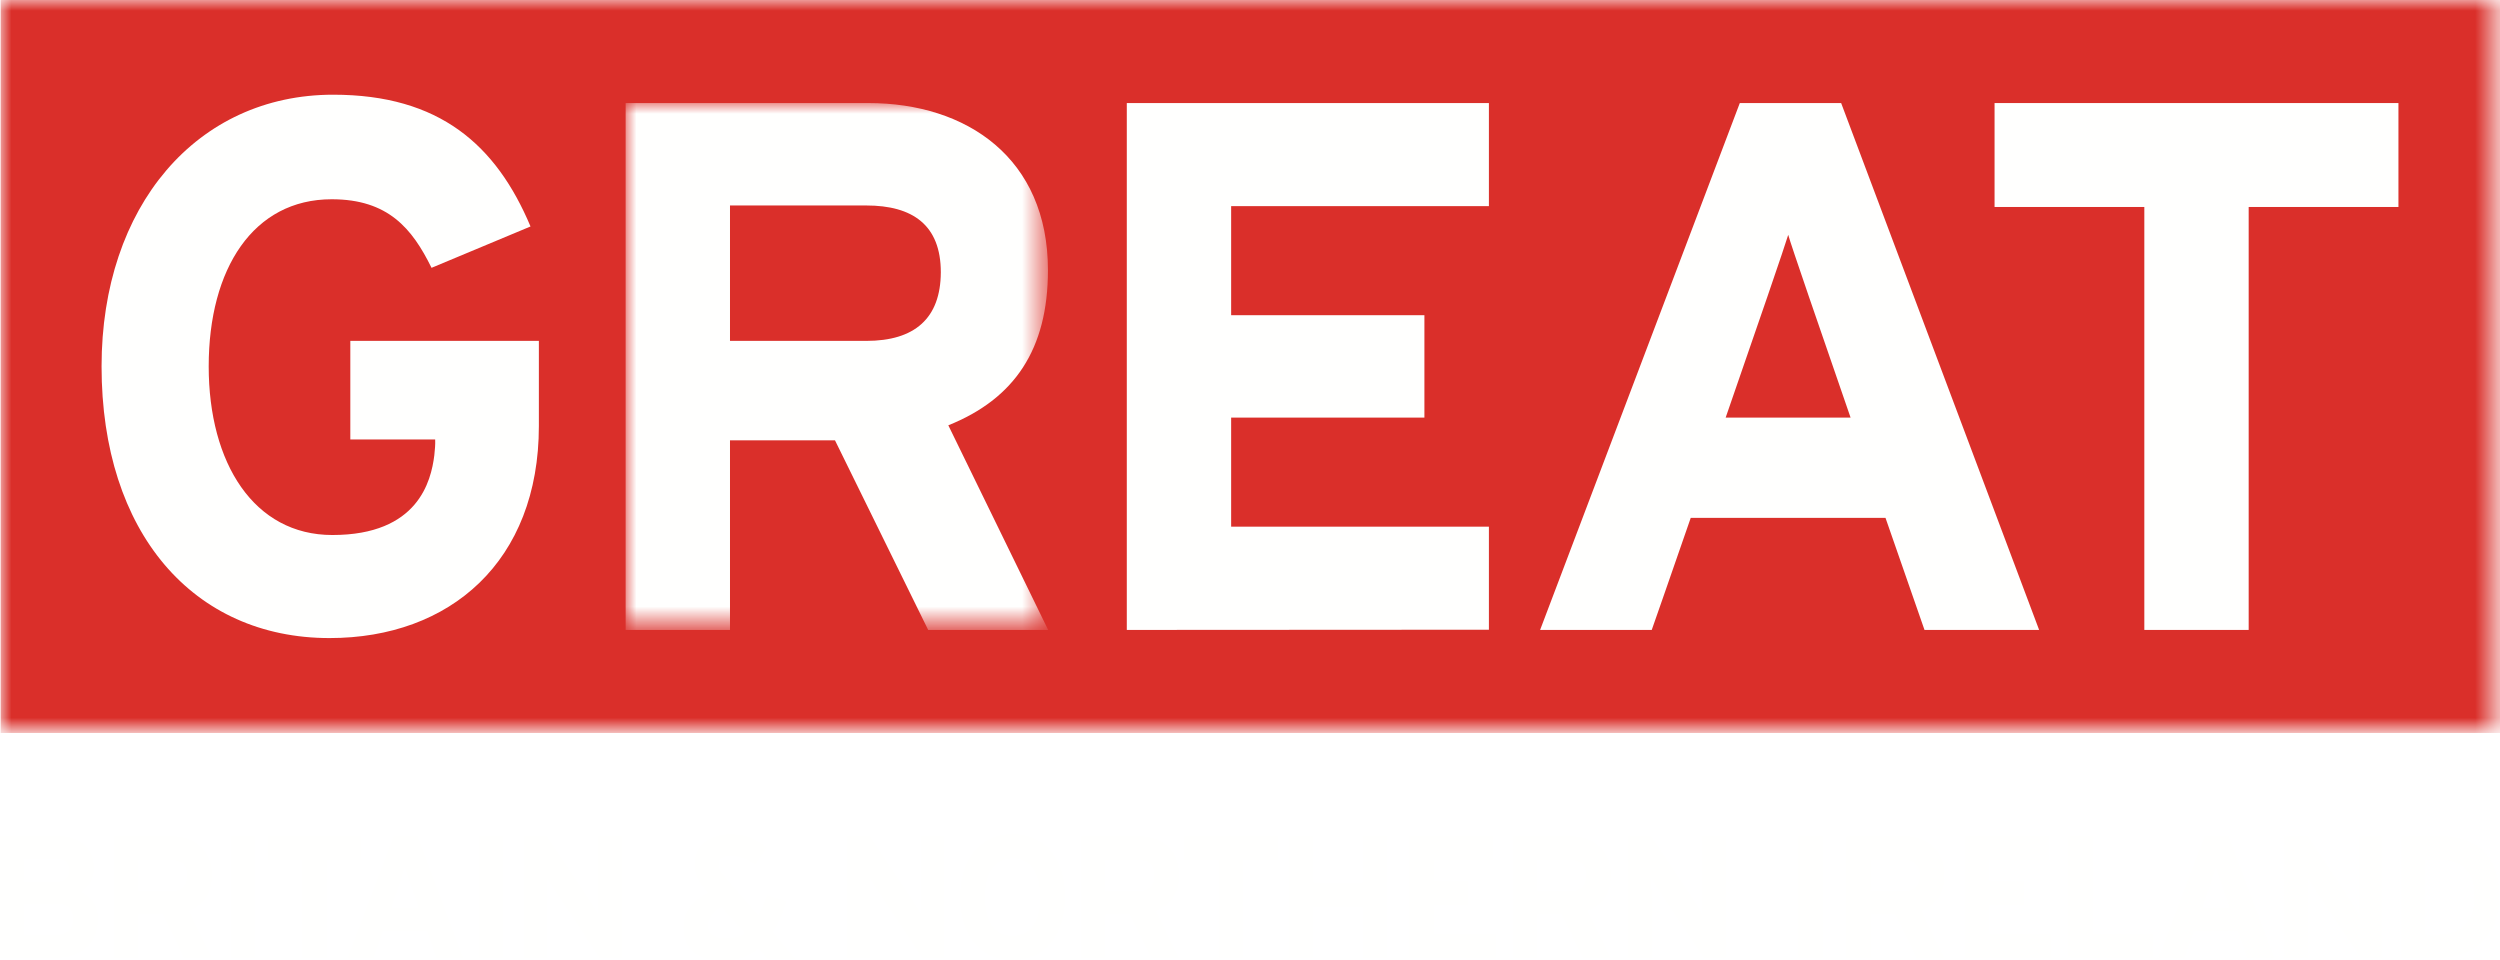 <?xml version="1.0" encoding="utf-8"?>
<!-- Generator: Adobe Illustrator 24.3.0, SVG Export Plug-In . SVG Version: 6.00 Build 0)  -->
<svg version="1.1" id="Layer_1" xmlns="http://www.w3.org/2000/svg" xmlns:xlink="http://www.w3.org/1999/xlink" x="0px" y="0px"
	 width="116.68px" height="44.81px" viewBox="0 0 116.68 44.81" style="enable-background:new 0 0 116.68 44.81;"
	 xml:space="preserve">
<style type="text/css">
	.st0{fill-rule:evenodd;clip-rule:evenodd;fill:#FFFFFF;filter:url(#Adobe_OpacityMaskFilter);}
	.st1{mask:url(#a_1_);fill-rule:evenodd;clip-rule:evenodd;fill:#DA2F2A;}
	.st2{fill-rule:evenodd;clip-rule:evenodd;fill:#FFFFFE;}
	.st3{fill-rule:evenodd;clip-rule:evenodd;fill:#FFFFFF;filter:url(#Adobe_OpacityMaskFilter_1_);}
	.st4{mask:url(#b_1_);fill-rule:evenodd;clip-rule:evenodd;fill:#FFFFFE;}
</style>
<defs>
	<filter id="Adobe_OpacityMaskFilter" filterUnits="userSpaceOnUse" x="0.03" y="0" width="116.65" height="34.21">
		<feColorMatrix  type="matrix" values="1 0 0 0 0  0 1 0 0 0  0 0 1 0 0  0 0 0 1 0"/>
	</filter>
</defs>
<mask maskUnits="userSpaceOnUse" x="0.03" y="0" width="116.65" height="34.21" id="a_1_">
	<path class="st0" d="M0.03,0h116.65v34.21H0.03L0.03,0z"/>
</mask>
<path class="st1" d="M0.03,34.21h116.65V0H0.03L0.03,34.21z"/>
<path class="st2" d="M20.28,20.51h-3.93v-4.6h8.8v3.97c0,6.32-4.14,9.9-9.77,9.9c-6.36,0-10.64-4.92-10.64-12.68
	c0-7.48,4.45-12.68,10.81-12.68c4.97,0,7.61,2.35,9.21,6.15l-4.62,1.93c-0.9-1.83-2.02-3.2-4.66-3.2c-3.65,0-5.74,3.23-5.74,7.8
	c0,4.53,2.12,7.87,5.77,7.87c4.01,0,4.61-2.52,4.76-3.72c0.03-0.31,0.05-0.48,0.04-0.74"/>
<path class="st2" d="M52.59,29.4V4.81h16.9v4.81H57.46v5.09h9.02v4.78h-9.02v5.09h12.03v4.81L52.59,29.4z"/>
<path class="st2" d="M89.82,29.4h5.35L85.93,4.81H81.2L71.88,29.4h5.21c0,0,0.8-2.28,1.82-5.23H88
	C89.03,27.12,89.82,29.4,89.82,29.4 M80.54,19.49c1.44-4.15,2.8-8.11,2.92-8.53c0.11,0.42,1.48,4.39,2.91,8.53H80.54z"/>
<path class="st2" d="M104.95,9.66V29.4h-4.87V9.66h-6.99V4.81h18.85v4.85L104.95,9.66z"/>
<defs>
	<filter id="Adobe_OpacityMaskFilter_1_" filterUnits="userSpaceOnUse" x="29.2" y="4.81" width="19.71" height="24.58">
		<feColorMatrix  type="matrix" values="1 0 0 0 0  0 1 0 0 0  0 0 1 0 0  0 0 0 1 0"/>
	</filter>
</defs>
<mask maskUnits="userSpaceOnUse" x="29.2" y="4.81" width="19.71" height="24.58" id="b_1_">
	<path class="st3" d="M0.03-0.19h48.88v39.91H0.03L0.03-0.19z"/>
</mask>
<path class="st4" d="M40.43,15.91h-6.36V9.59h6.36c2.16,0,3.48,0.91,3.48,3.12C43.9,14.86,42.69,15.91,40.43,15.91z M48.91,12.61
	c0-5.23-3.79-7.8-8.38-7.8H29.2V29.4h4.87v-8.85h4.9l4.35,8.85h5.6l-4.66-9.55C47.35,18.61,48.91,16.3,48.91,12.61z"/>
<g>
	<path class="st2" d="M3.78,41.63c0.37-0.23,0.6-0.62,0.6-1.11c0-0.98-0.69-1.51-1.79-1.51H0v5.7h2.56c1.21,0,2.01-0.64,2.01-1.84
		C4.57,42.25,4.23,41.84,3.78,41.63z M1.1,40.07h1.44c0.49,0,0.69,0.19,0.69,0.55c0,0.32-0.17,0.54-0.64,0.54H1.1V40.07z M2.6,43.64
		H1.1v-1.47h1.5c0.55,0,0.81,0.24,0.81,0.73C3.41,43.35,3.15,43.64,2.6,43.64z"/>
	<path class="st2" d="M7.93,40.13H6.45v1.47h1.48c0.52,0,0.81-0.24,0.81-0.74C8.73,40.34,8.43,40.13,7.93,40.13z M8.6,44.72
		l-1.01-2.05H6.45v2.05H5.32v-5.7h2.63c1.06,0,1.94,0.59,1.94,1.81c0,0.86-0.36,1.39-1.08,1.68l1.08,2.22L8.6,44.72z"/>
	<path class="st2" d="M10.76,44.72h1.13v-5.71h-1.13V44.72z"/>
	<path class="st2" d="M15.24,40.14v4.58h-1.13v-4.58h-1.62v-1.12h4.37v1.12H15.24z"/>
	<path class="st2" d="M19.18,41.33c-0.11-0.33-0.23-0.68-0.28-0.89c-0.06,0.21-0.17,0.55-0.28,0.89l-0.36,1.03h1.29L19.18,41.33z
		 M20.37,44.72l-0.44-1.27h-2.06l-0.44,1.27h-1.21l2.16-5.71h1.1l2.14,5.71H20.37z"/>
	<path class="st2" d="M22.34,44.72h1.13v-5.71h-1.13V44.72z"/>
	<path class="st2" d="M28,44.72l-2.07-3.11c-0.14-0.21-0.32-0.5-0.4-0.64c0,0.21,0.02,0.93,0.02,1.25v2.51h-1.11v-5.71h1.08l2,3.01
		c0.14,0.21,0.32,0.5,0.4,0.64c0-0.21-0.02-0.93-0.02-1.25v-2.41h1.11v5.71H28z"/>
	<path class="st2" d="M36.07,43.5c0.25-0.39,0.46-0.87,0.64-1.43l-0.91-0.29c-0.14,0.38-0.27,0.68-0.4,0.95l-1.56-1.79
		c-0.18-0.21-0.3-0.38-0.3-0.62c0-0.24,0.2-0.37,0.53-0.37c0.4,0,0.81,0.12,1.18,0.41l0.54-0.82c-0.54-0.39-0.99-0.6-1.69-0.6
		c-0.95,0-1.68,0.48-1.68,1.41c0,0.46,0.19,0.82,0.49,1.16l0.14,0.16c-0.72,0.36-1.15,0.84-1.15,1.64c0,1.03,0.7,1.52,1.85,1.52
		c0.66,0,1.2-0.19,1.64-0.55l0.43,0.47h1.29L36.07,43.5z M33.9,43.8c-0.56,0-0.85-0.24-0.85-0.6c0-0.34,0.18-0.63,0.62-0.87
		l1.1,1.22C34.54,43.72,34.25,43.8,33.9,43.8z"/>
	<path class="st2" d="M43.06,44.72l-2.07-3.11c-0.14-0.21-0.32-0.5-0.39-0.64c0,0.21,0.02,0.93,0.02,1.25v2.51h-1.11v-5.71h1.08
		l2,3.01c0.14,0.21,0.32,0.5,0.4,0.64c0-0.21-0.02-0.93-0.02-1.25v-2.41h1.11v5.71H43.06z"/>
	<path class="st2" d="M47.26,38.93c-1.54,0-2.45,1.21-2.45,2.94c0,1.74,0.91,2.94,2.45,2.94c1.54,0,2.45-1.21,2.45-2.94
		C49.72,40.13,48.81,38.93,47.26,38.93z M47.26,43.68c-0.91,0-1.29-0.79-1.29-1.81c0-1.02,0.38-1.81,1.29-1.81
		c0.91,0,1.29,0.79,1.29,1.81C48.55,42.89,48.18,43.68,47.26,43.68z"/>
	<path class="st2" d="M53.07,40.13h-1.48v1.47h1.48c0.52,0,0.81-0.24,0.81-0.74C53.88,40.34,53.57,40.13,53.07,40.13z M53.74,44.72
		l-1.01-2.05h-1.14v2.05h-1.13v-5.7h2.63c1.06,0,1.94,0.59,1.94,1.81c0,0.86-0.36,1.39-1.08,1.68l1.08,2.22L53.74,44.72z"/>
	<path class="st2" d="M58.01,40.14v4.58h-1.13v-4.58h-1.62v-1.12h4.37v1.12H58.01z"/>
	<path class="st2" d="M63.6,44.72v-2.4h-2.31v2.4h-1.13v-5.71h1.13v2.18h2.31v-2.18h1.13v5.71H63.6z"/>
	<path class="st2" d="M65.78,44.72v-5.71h3.92v1.12h-2.79v0.99h1.62v1.11h-1.62v1.38h2.91v1.12H65.78z"/>
	<path class="st2" d="M73.22,40.13h-1.48v1.47h1.48c0.52,0,0.81-0.24,0.81-0.74C74.03,40.34,73.72,40.13,73.22,40.13z M73.89,44.72
		l-1.01-2.05h-1.14v2.05h-1.13v-5.7h2.63c1.07,0,1.94,0.59,1.94,1.81c0,0.86-0.36,1.39-1.08,1.68l1.08,2.22L73.89,44.72z"/>
	<path class="st2" d="M79.53,44.72l-2.07-3.11c-0.14-0.21-0.32-0.5-0.39-0.64c0,0.21,0.02,0.93,0.02,1.25v2.51h-1.11v-5.71h1.08
		l2,3.01c0.14,0.21,0.32,0.5,0.4,0.64c0-0.21-0.02-0.93-0.02-1.25v-2.41h1.11v5.71H79.53z"/>
	<path class="st2" d="M83.93,44.72h1.13v-5.71h-1.13V44.72z"/>
	<path class="st2" d="M88.79,40.13h-1.48v1.47h1.48c0.52,0,0.81-0.24,0.81-0.74C89.59,40.34,89.29,40.13,88.79,40.13z M89.46,44.72
		l-1.01-2.05h-1.14v2.05h-1.13v-5.7h2.63c1.06,0,1.94,0.59,1.94,1.81c0,0.86-0.36,1.39-1.08,1.68l1.08,2.22L89.46,44.72z"/>
	<path class="st2" d="M91.7,44.72v-5.71h3.92v1.12h-2.79v0.99h1.62v1.11h-1.62v1.38h2.91v1.12H91.7z"/>
	<path class="st2" d="M96.54,44.72v-5.71h1.13v4.58h2.83v1.13L96.54,44.72z"/>
	<path class="st2" d="M103.7,41.33c-0.11-0.33-0.23-0.68-0.28-0.89c-0.06,0.21-0.17,0.55-0.28,0.89l-0.36,1.03h1.29L103.7,41.33z
		 M104.89,44.72l-0.44-1.27h-2.06l-0.44,1.27h-1.21l2.16-5.71h1.1l2.15,5.71H104.89z"/>
	<path class="st2" d="M110.18,44.72l-2.07-3.11c-0.14-0.21-0.32-0.5-0.4-0.64c0,0.21,0.02,0.93,0.02,1.25v2.51h-1.11v-5.71h1.08
		l2,3.01c0.14,0.21,0.32,0.5,0.4,0.64c0-0.21-0.02-0.93-0.02-1.25v-2.41h1.11v5.71H110.18z"/>
	<path class="st2" d="M113.8,40.13h-0.6v3.49h0.56c1.18,0,1.73-0.7,1.73-1.74C115.49,40.7,114.99,40.13,113.8,40.13z M113.76,44.72
		h-1.69v-5.7h1.77c1.61,0,2.81,0.76,2.81,2.85C116.65,43.87,115.21,44.72,113.76,44.72z"/>
</g>
</svg>
